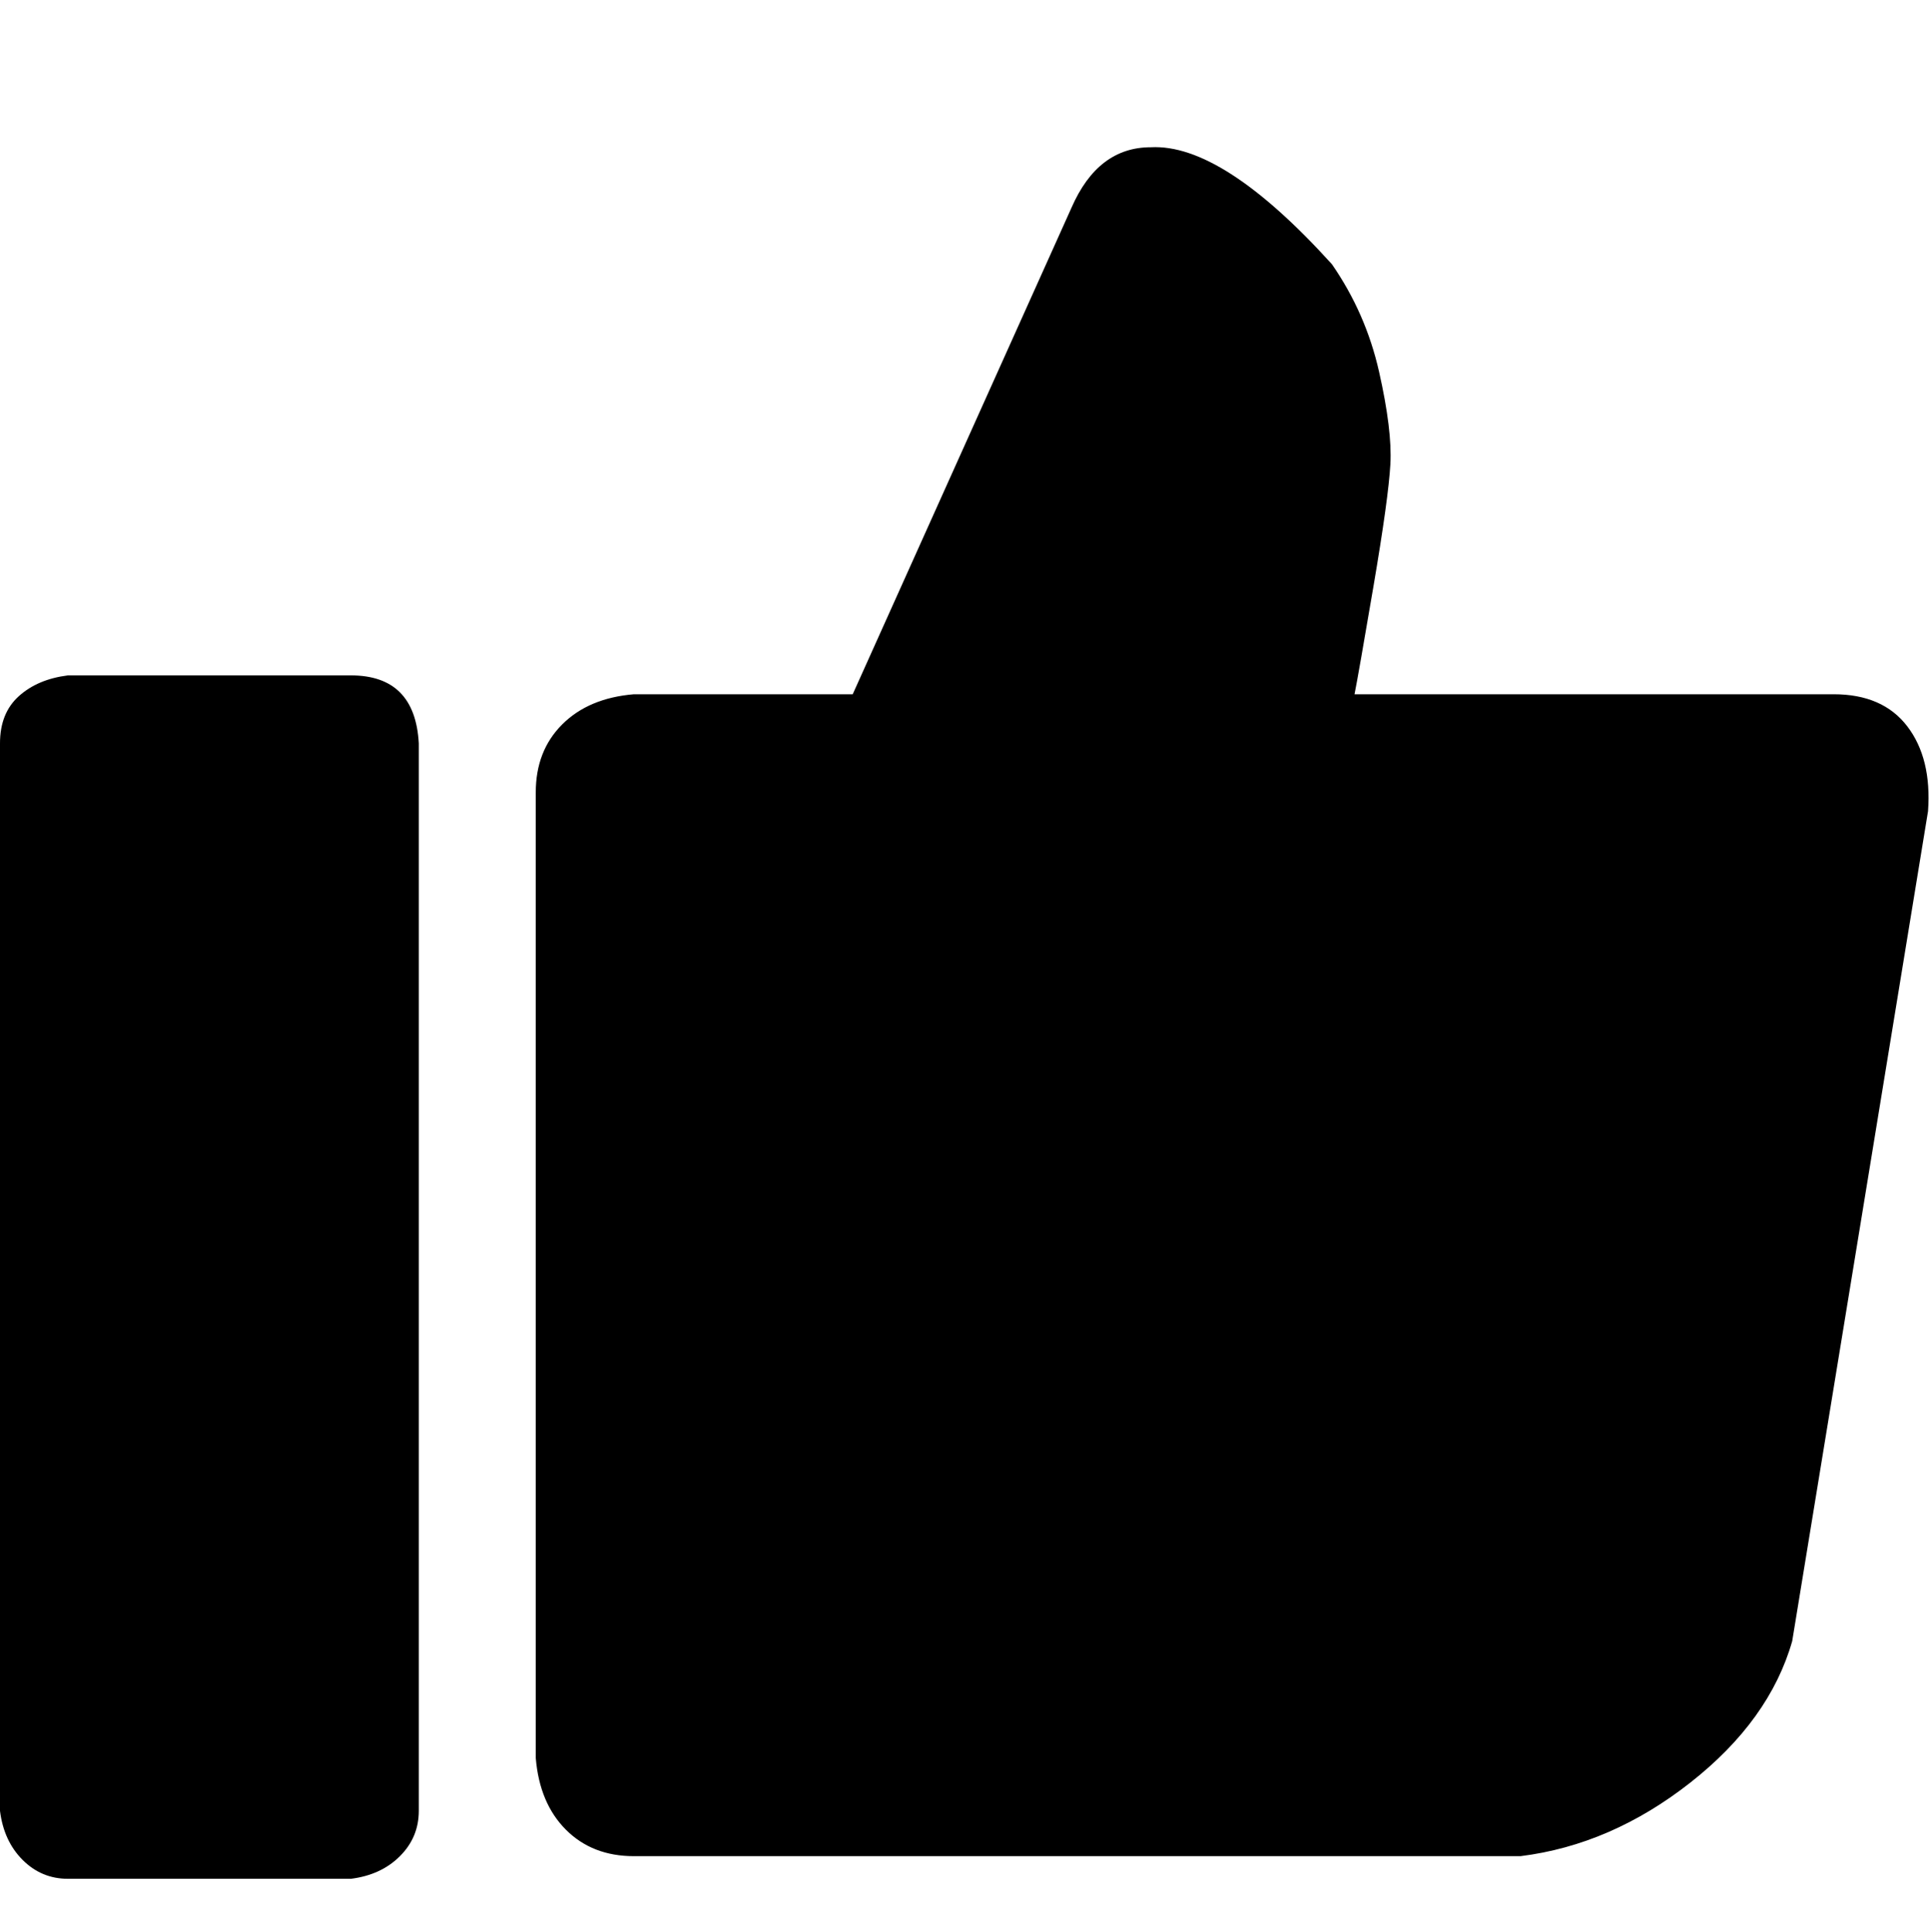 <svg height="1000" width="999" xmlns="http://www.w3.org/2000/svg"><path d="M0 937.504l0-552.699q0-15.624 9.765-24.413t25.389-10.742l146.475 0q33.201 0 35.154 35.154l0 552.699q0 13.671-9.765 23.436t-25.389 11.718l-146.475 0q-13.671 0-23.436-9.765t-11.718-25.389zm277.326-27.342l0-499.968q0-21.483 13.671-35.154t37.107-15.624l113.274 0l113.274-251.937q13.671-31.248 41.013-31.248 37.107-1.953 93.744 60.543 17.577 25.389 24.413 55.66t5.859 47.849-8.789 63.473-9.765 55.66l248.031 0q25.389 0 38.084 16.601t10.742 43.943l-70.308 429.66q-11.718 41.013-52.731 73.237t-87.885 38.084l-458.955 0q-21.483 0-35.154-13.671t-15.624-37.107z"/></svg>
